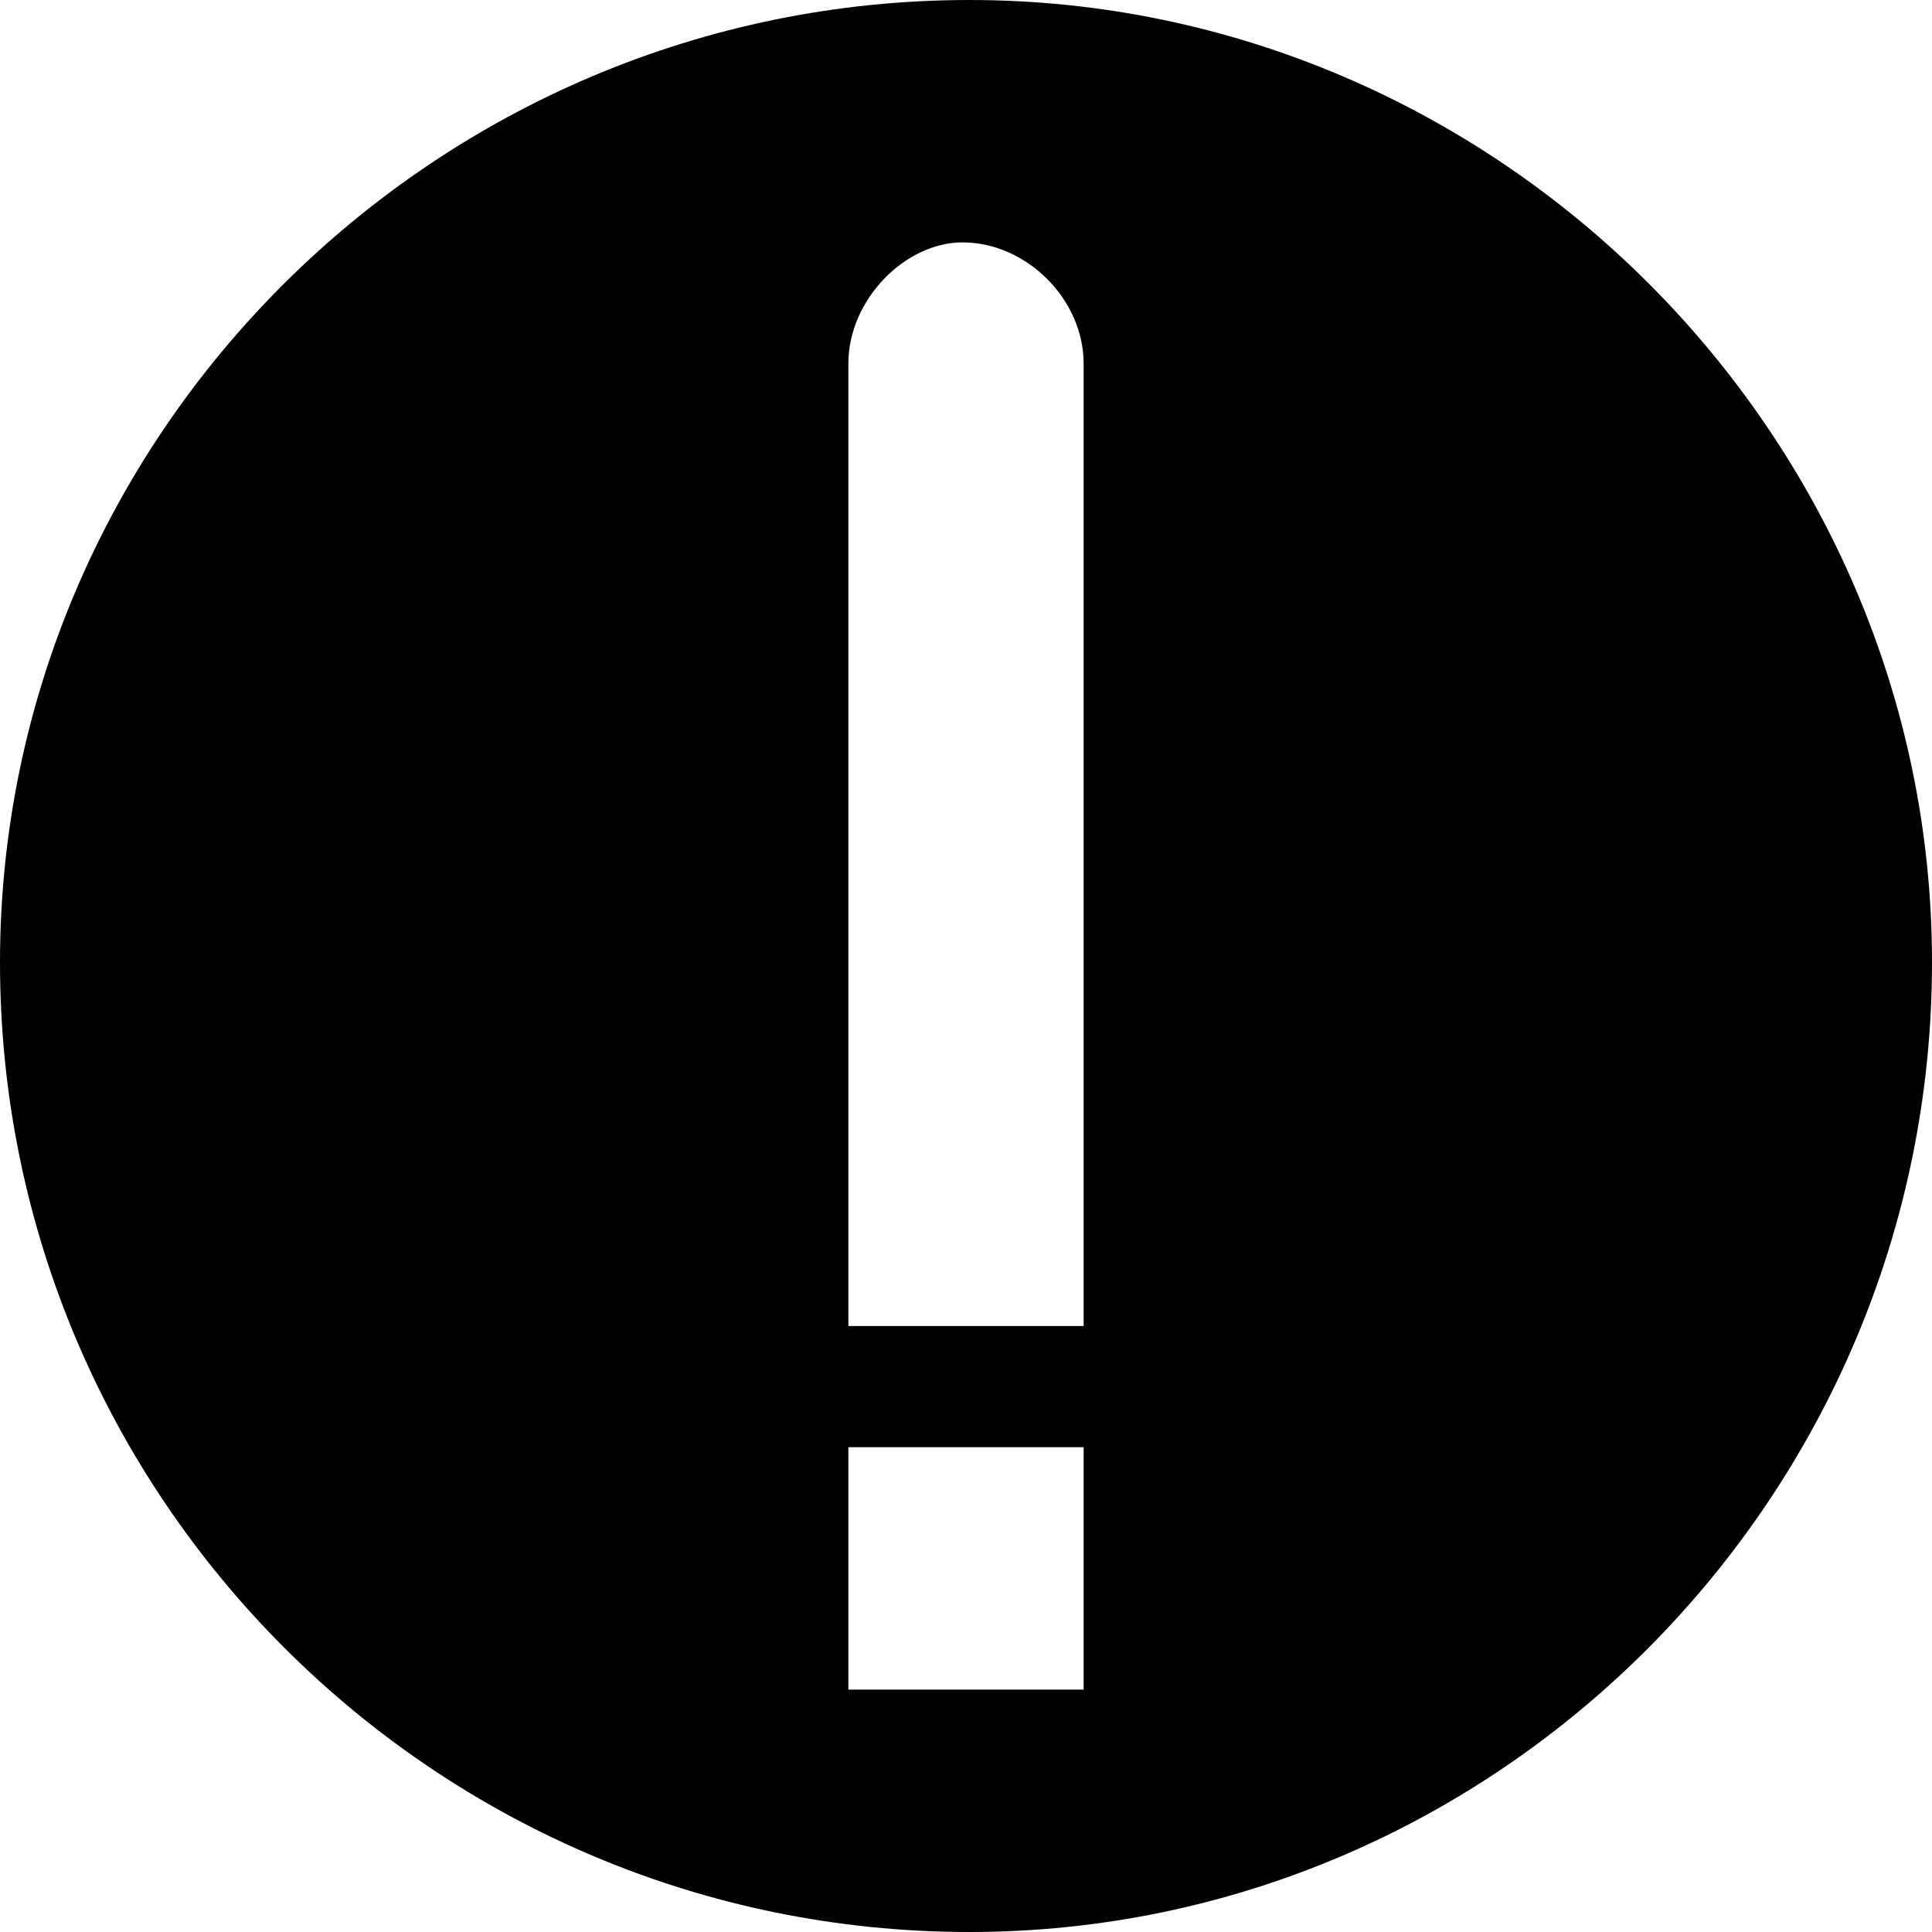 <?xml version="1.0" encoding="UTF-8"?>
<!DOCTYPE svg PUBLIC "-//W3C//DTD SVG 1.1//EN" "http://www.w3.org/Graphics/SVG/1.1/DTD/svg11.dtd">
<!-- Creator: CorelDRAW X7 -->
<svg xmlns="http://www.w3.org/2000/svg" xml:space="preserve" width="2.709mm" height="2.709mm" version="1.1" style="shape-rendering:geometricPrecision; text-rendering:geometricPrecision; image-rendering:optimizeQuality; fill-rule:evenodd; clip-rule:evenodd"
viewBox="0 0 271 271"
 xmlns:xlink="http://www.w3.org/1999/xlink">
 <defs>
  <style type="text/css">
   <![CDATA[
    .fil0 {fill:black}
   ]]>
  </style>
 </defs>
 <g id="Camada_x0020_1">
  <path class="fil0" d="M136 0c74,0 135,61 135,135 0,75 -61,136 -135,136 -75,0 -136,-61 -136,-136 0,-74 61,-135 136,-135zm-17 237l0 -34 33 0 0 34 -33 0zm33 -51l-33 0 0 -135c0,-9 8,-17 16,-17l0 0c9,0 17,8 17,17l0 135z"/>
 </g>
</svg>

